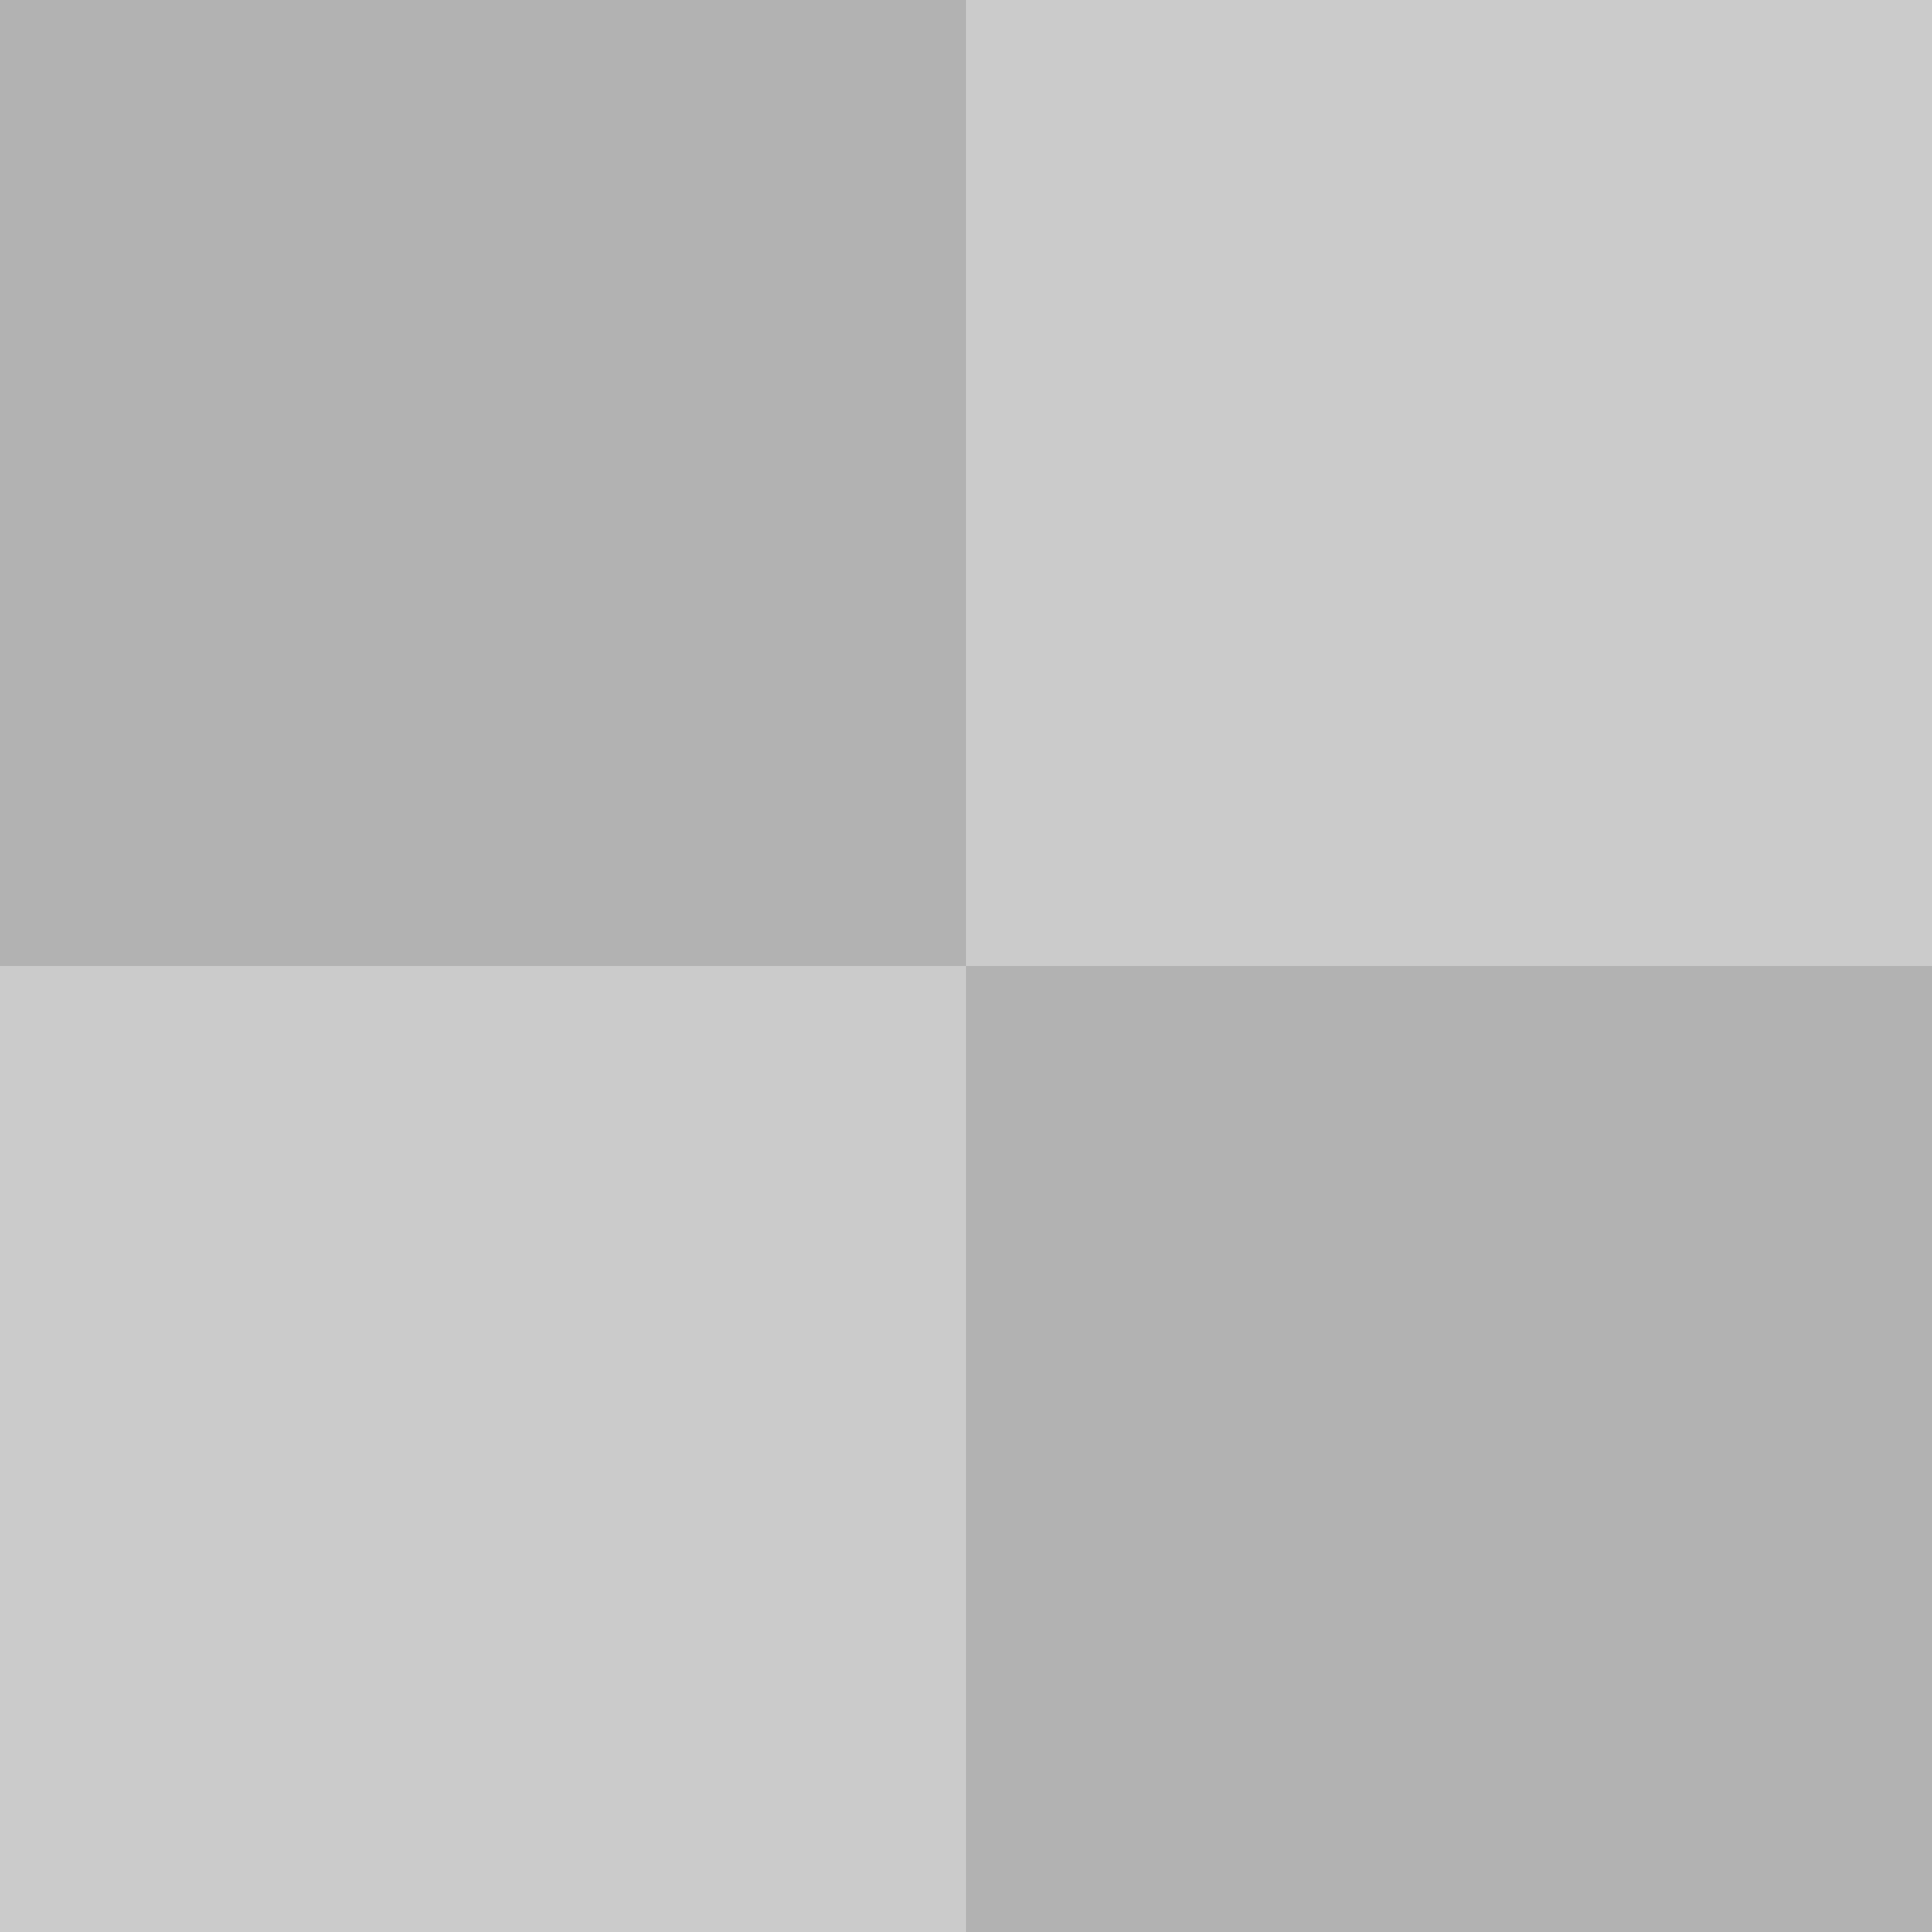 <svg height="80" viewBox="0 0 80 80" width="80"><path d="m0 0v40h40v-40zm40 40v40h40v-40z" fill="#666" fill-opacity="0.5"/><path d="m40 0v40h40v-40zm0 40h-40v40h40z" fill="#999" fill-opacity="0.5"/></svg>
